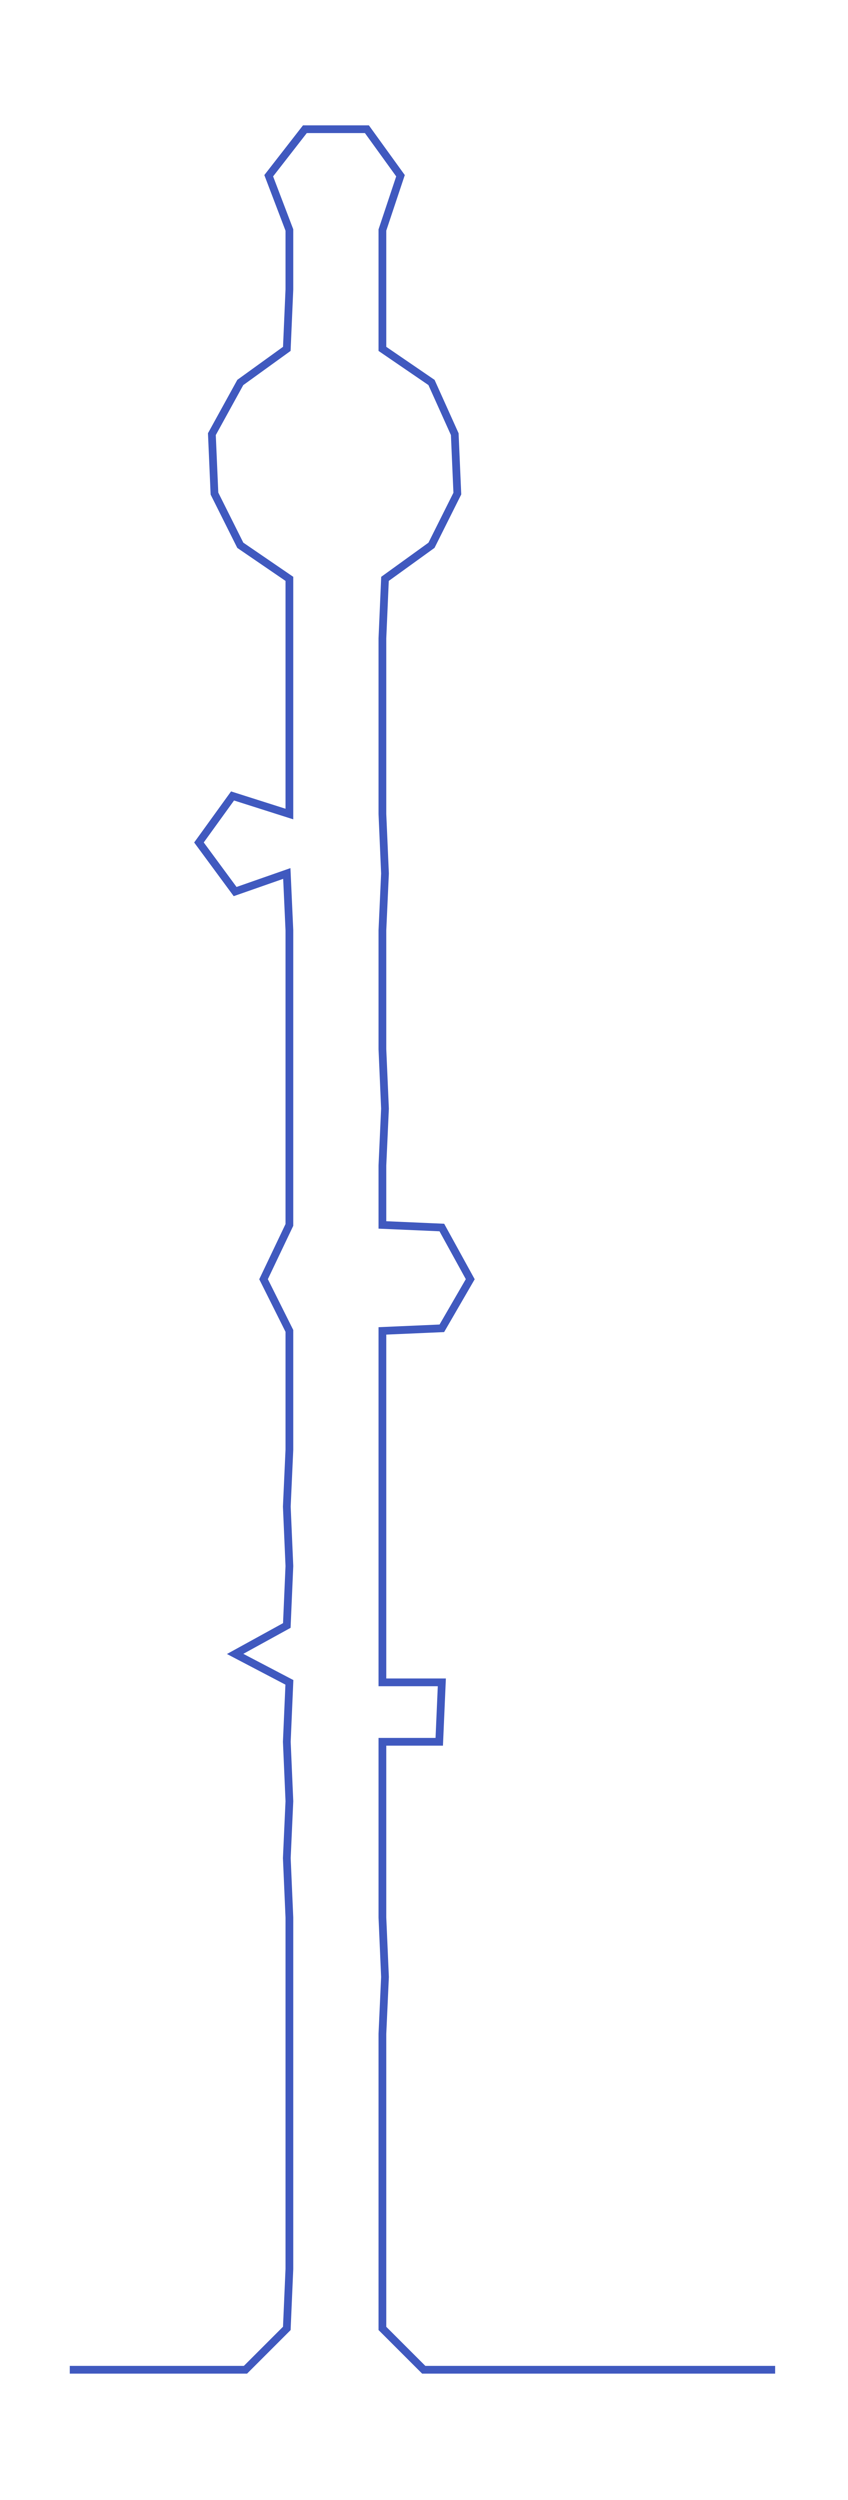 <ns0:svg xmlns:ns0="http://www.w3.org/2000/svg" width="101.781px" height="300px" viewBox="0 0 328.196 967.364"><ns0:path style="stroke:#4059bf;stroke-width:3px;fill:none;" d="M27 917 L27 917 L50 917 L72 917 L95 917 L111 901 L112 878 L112 855 L112 833 L112 810 L112 787 L112 765 L112 742 L111 719 L112 697 L111 674 L112 651 L91 640 L111 629 L112 606 L111 583 L112 561 L112 538 L112 515 L102 495 L112 474 L112 451 L112 429 L112 406 L112 383 L112 360 L111 338 L91 345 L77 326 L90 308 L112 315 L112 292 L112 270 L112 247 L112 224 L93 211 L83 191 L82 168 L93 148 L111 135 L112 112 L112 89 L104 68 L118 50 L142 50 L155 68 L148 89 L148 112 L148 135 L167 148 L176 168 L177 191 L167 211 L149 224 L148 247 L148 270 L148 292 L148 315 L149 338 L148 360 L148 383 L148 406 L149 429 L148 451 L148 474 L171 475 L182 495 L171 514 L148 515 L148 538 L148 561 L148 583 L148 606 L148 629 L148 651 L171 651 L170 674 L148 674 L148 697 L148 719 L148 742 L149 765 L148 787 L148 810 L148 833 L148 855 L148 878 L148 901 L164 917 L187 917 L210 917 L232 917 L255 917 L278 917 L300 917" /></ns0:svg>